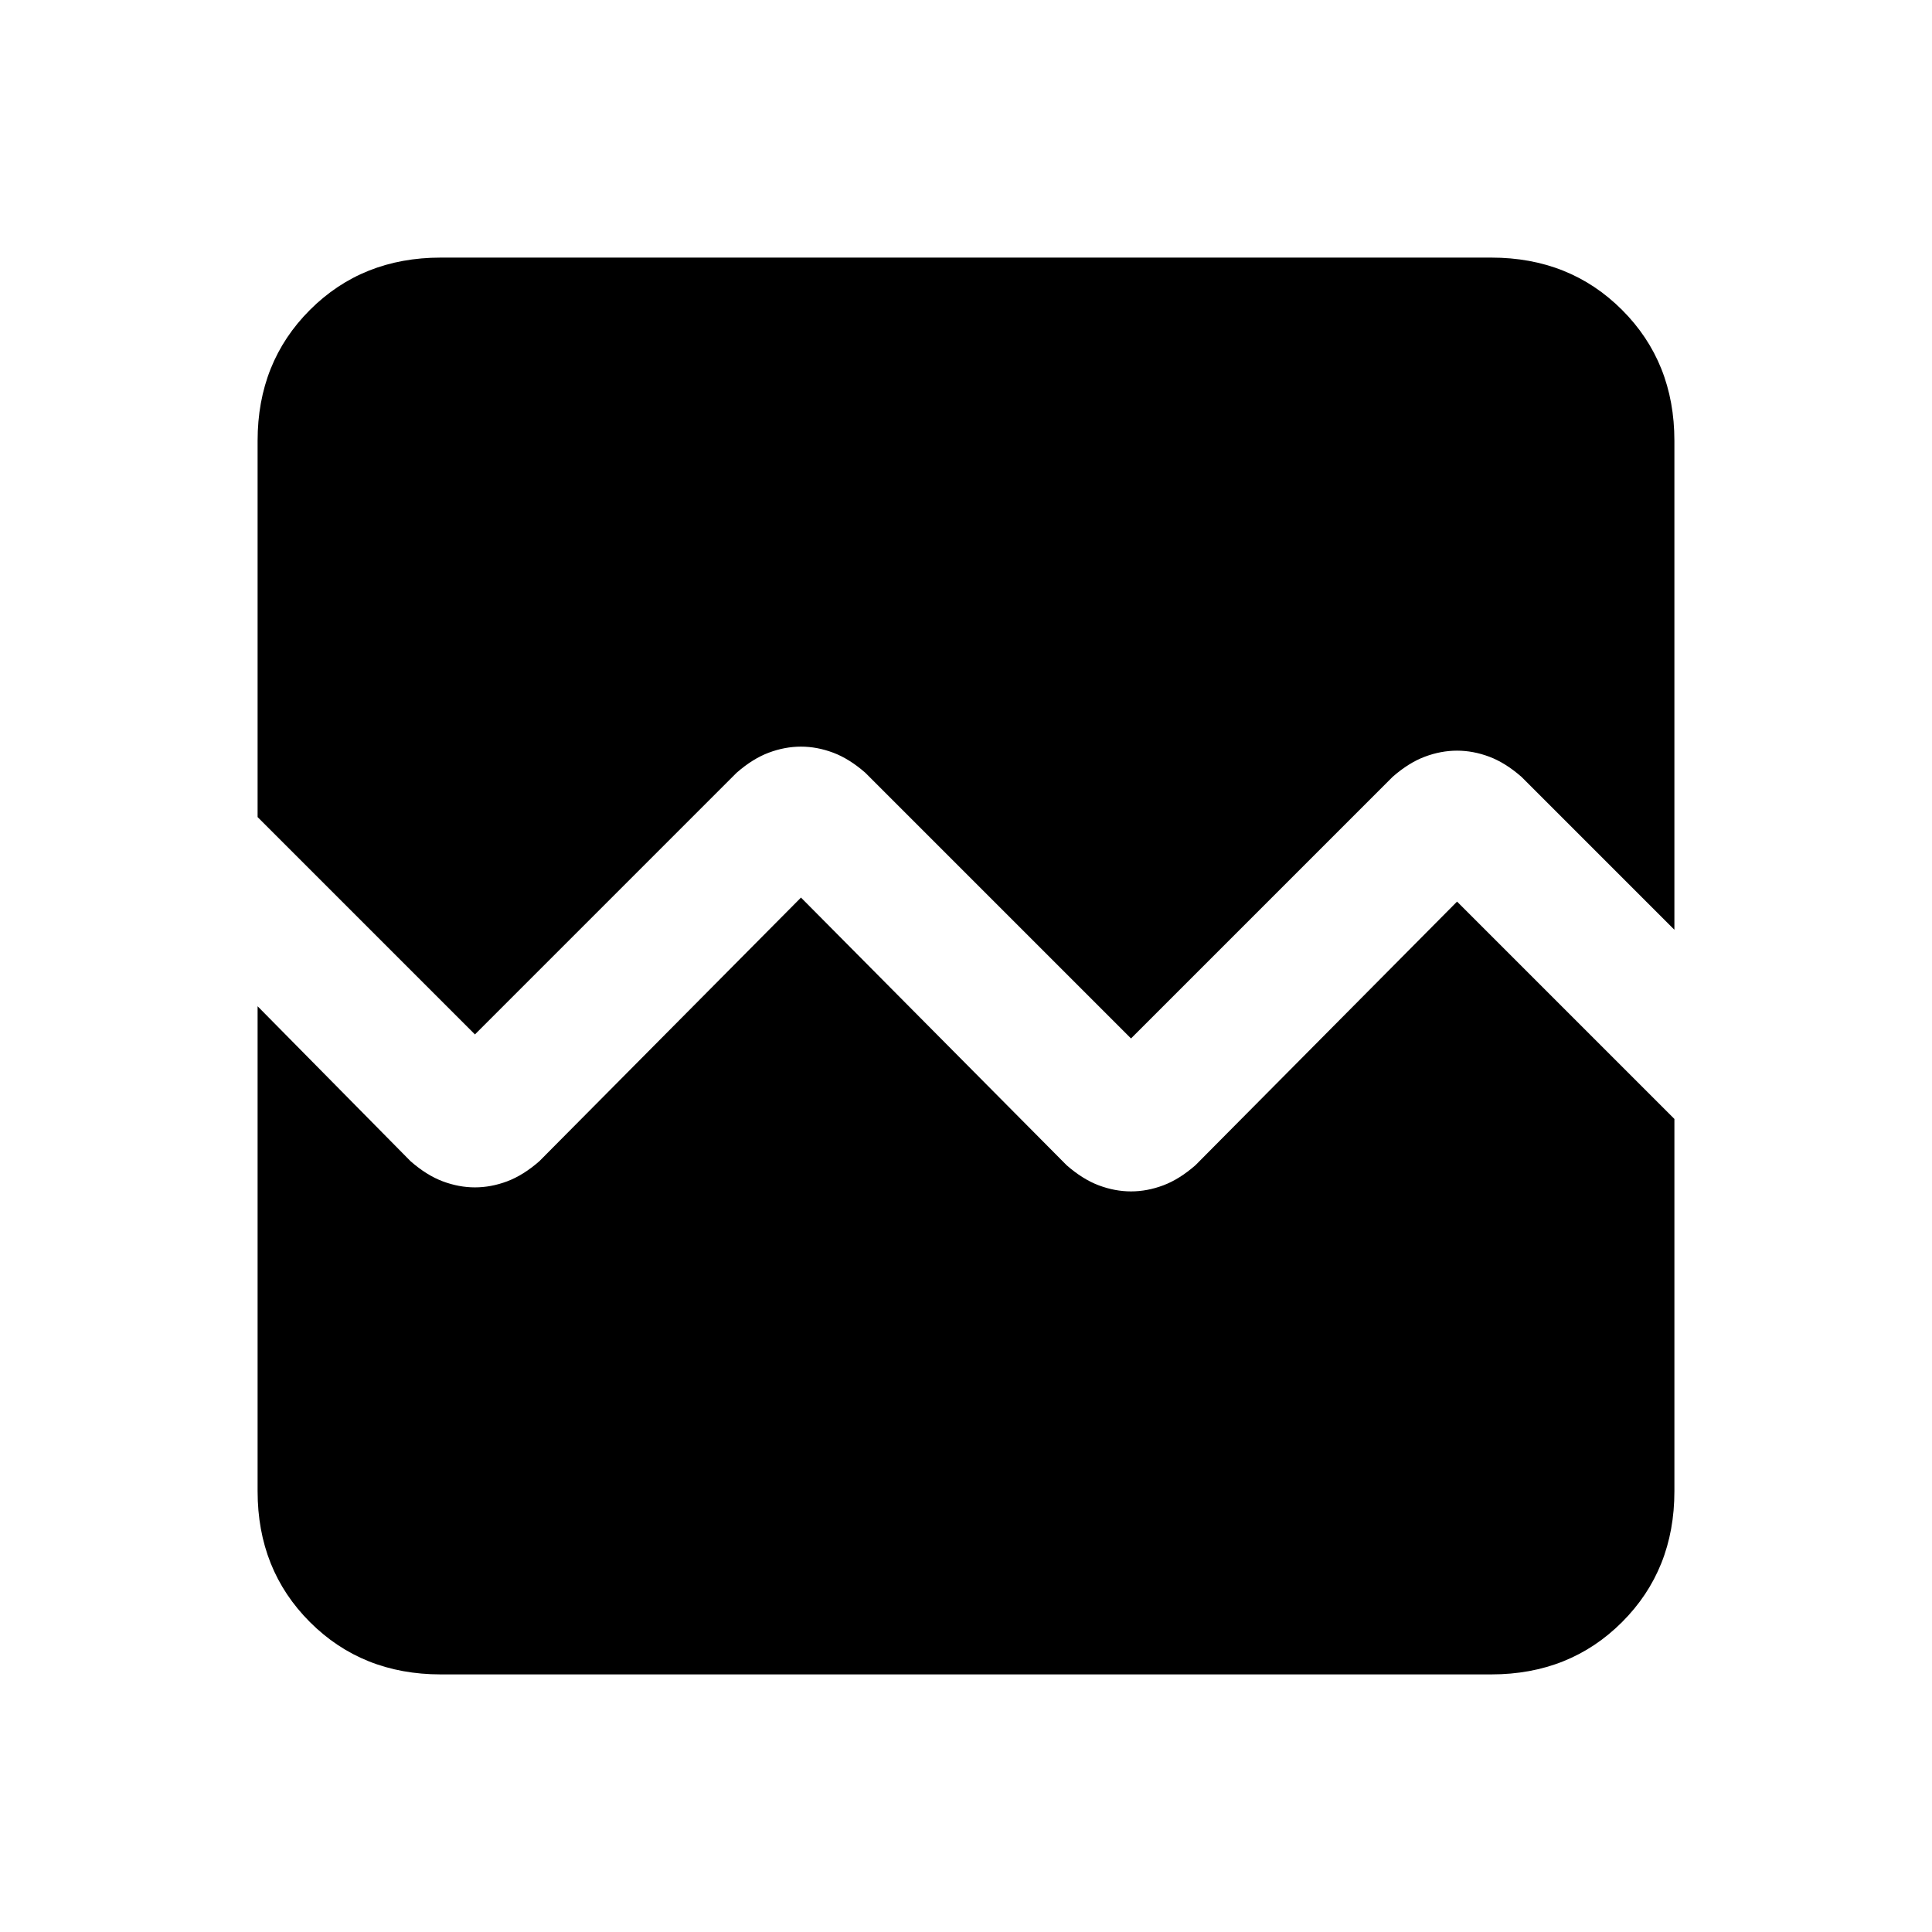 <svg xmlns="http://www.w3.org/2000/svg" height="24" width="24"><path d="M3.2 10.15V5.475q0-.975.65-1.625t1.625-.65h13.05q.975 0 1.625.65t.65 1.625v6.075l-1.9-1.9q-.2-.175-.4-.25-.2-.075-.4-.075t-.4.075q-.2.075-.4.25l-3.25 3.25-3.3-3.3q-.2-.175-.4-.25-.2-.075-.4-.075t-.4.075q-.2.075-.4.25L5.9 12.85ZM5.475 20.8q-.975 0-1.625-.65t-.65-1.625V12.5l1.9 1.925q.2.175.4.25.2.075.4.075t.4-.075q.2-.075.4-.25l3.25-3.275 3.3 3.325q.2.175.4.25.2.075.4.075t.4-.075q.2-.075.4-.25L18.1 11.2l2.7 2.7v4.625q0 .975-.65 1.625t-1.625.65Z"/></svg>